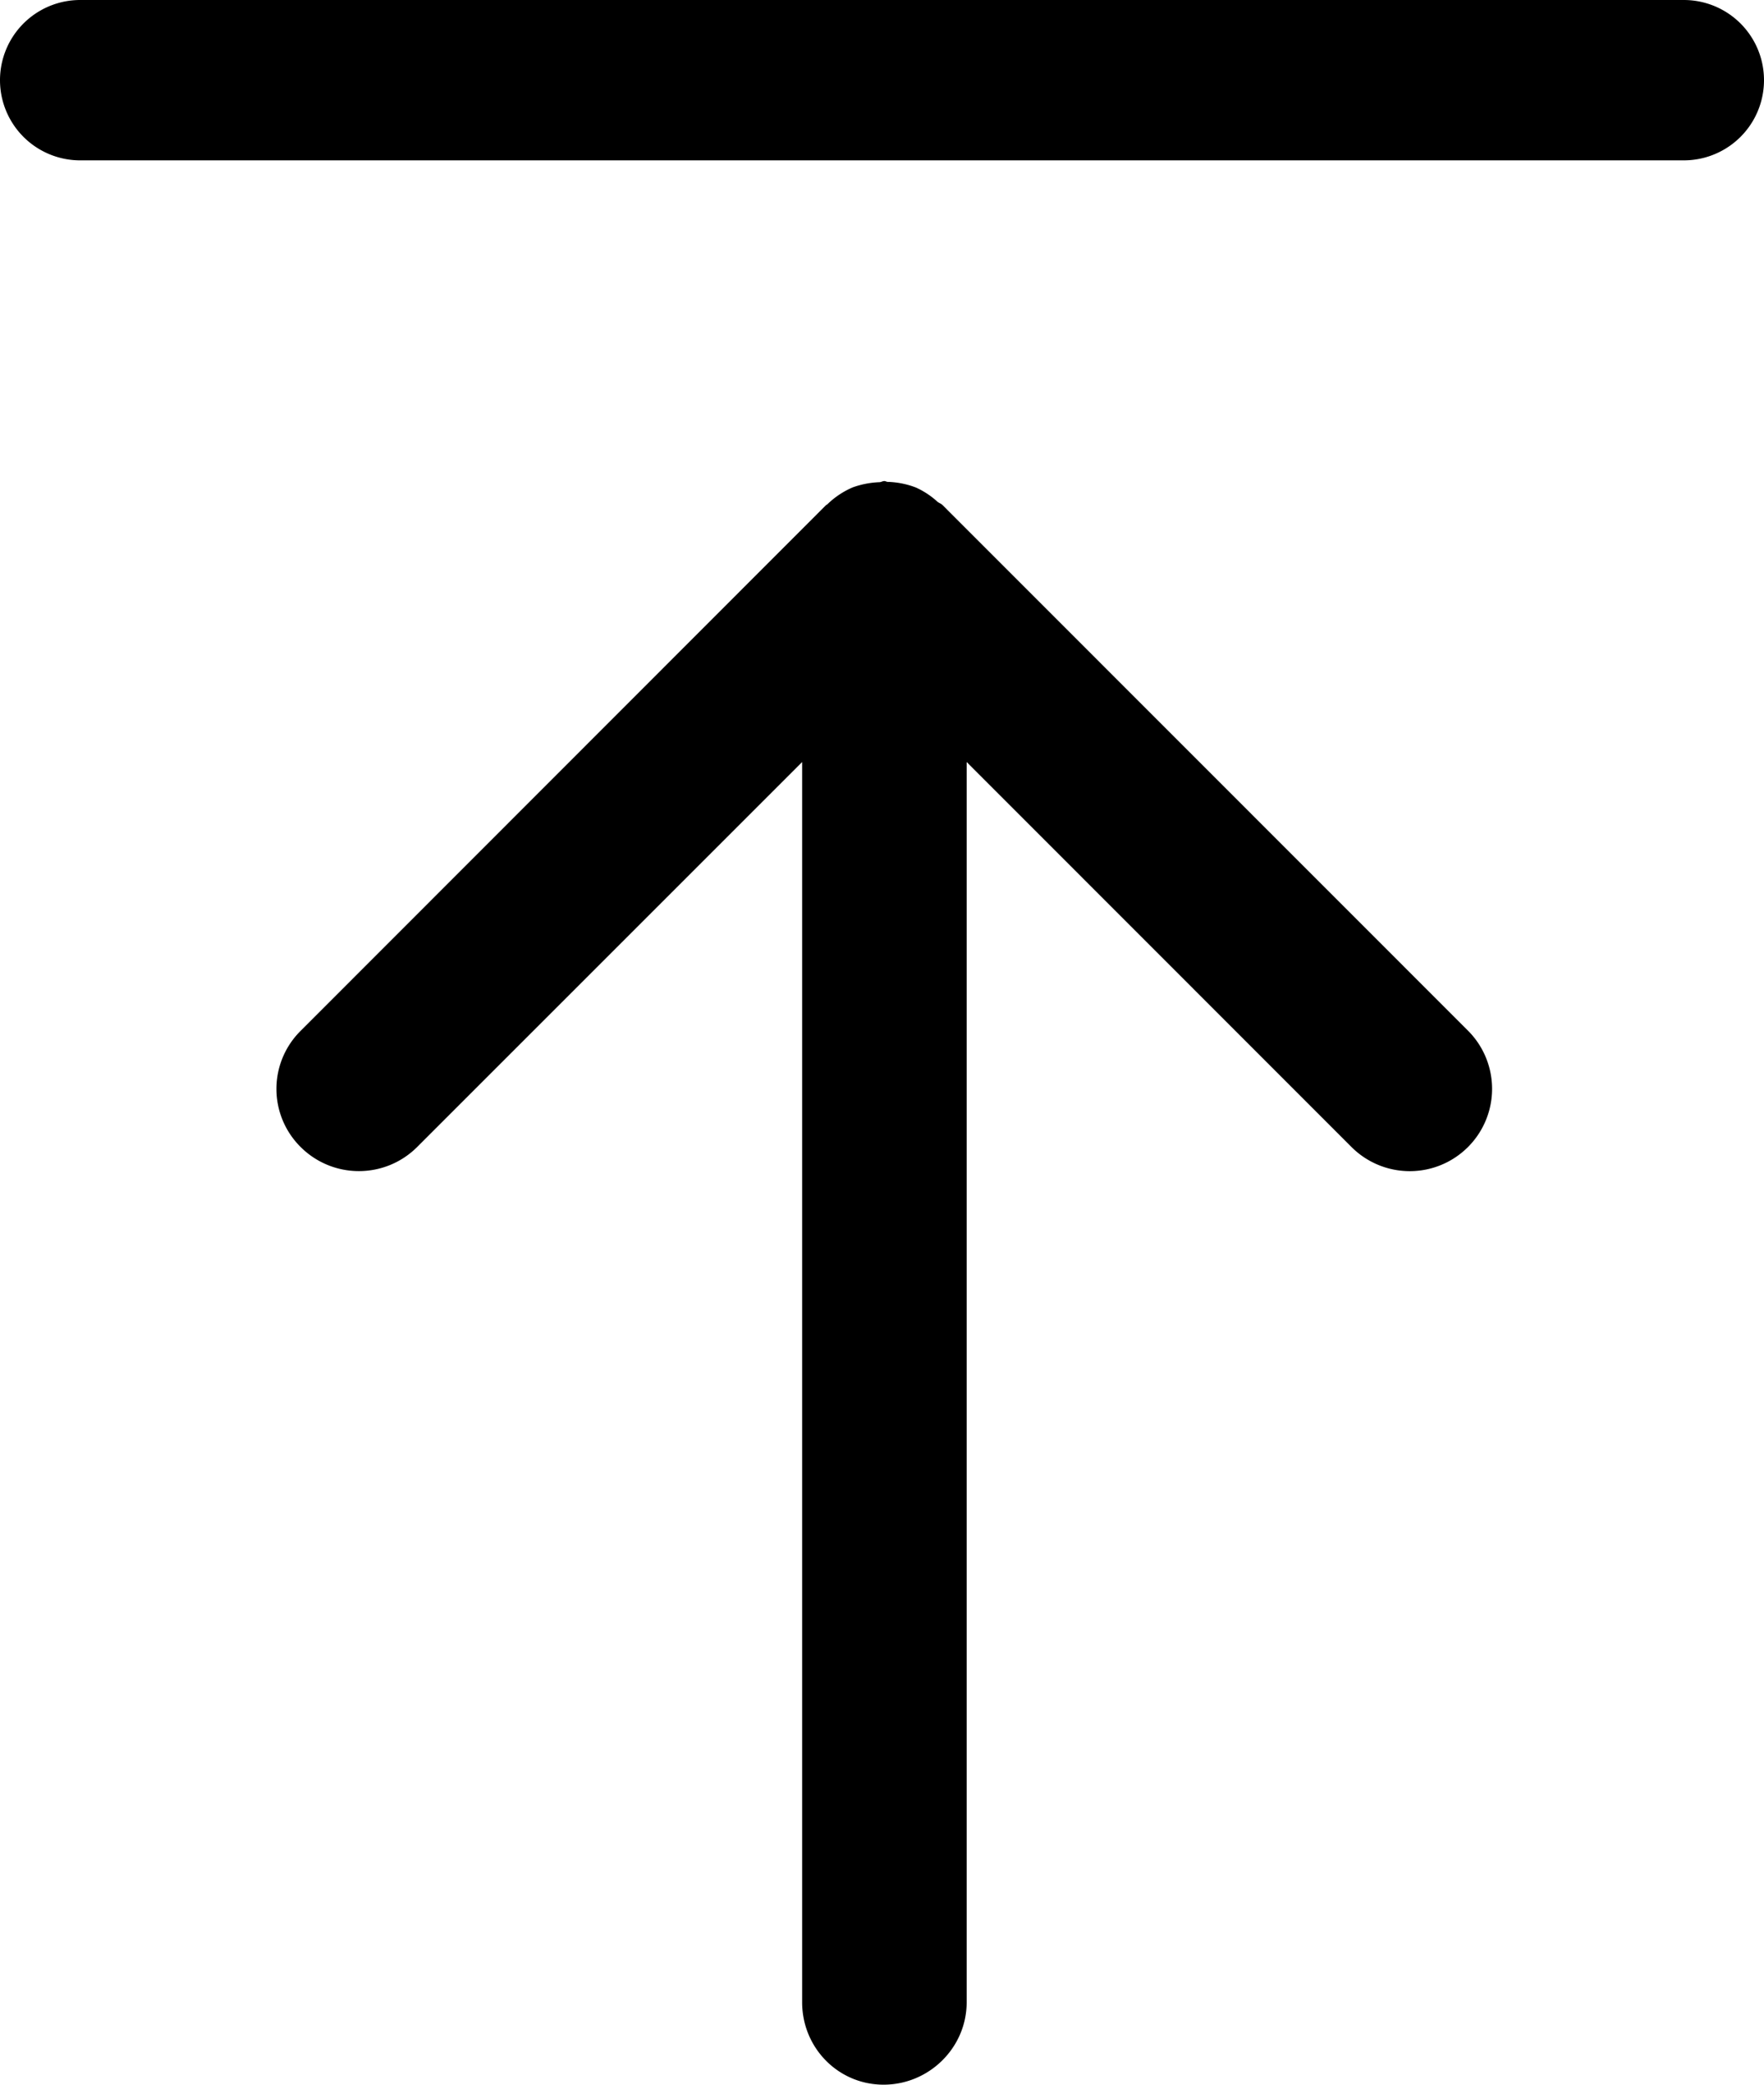 <svg xmlns="http://www.w3.org/2000/svg" viewBox="0 0 11 13"><path d="M0 .5A.5.5 0 0 1 .5 0h10a.5.5 0 0 1 0 1H.5A.5.5 0 0 1 0 .5zm6.028 11.986V4.752l2.4 2.401a.513.513 0 1 0 .726-.726L5.878 3.15c-.01-.01-.022-.013-.032-.021a.51.51 0 0 0-.135-.089.53.53 0 0 0-.175-.035c-.008 0-.013-.005-.021-.005-.012 0-.021.007-.032.007a.555.555 0 0 0-.165.032.52.52 0 0 0-.159.106l-.008.005-3.276 3.278a.51.51 0 0 0 0 .725c.201.2.525.2.726 0l2.401-2.401v7.734c0 .284.225.514.508.514s.518-.23.518-.514z"/></svg>